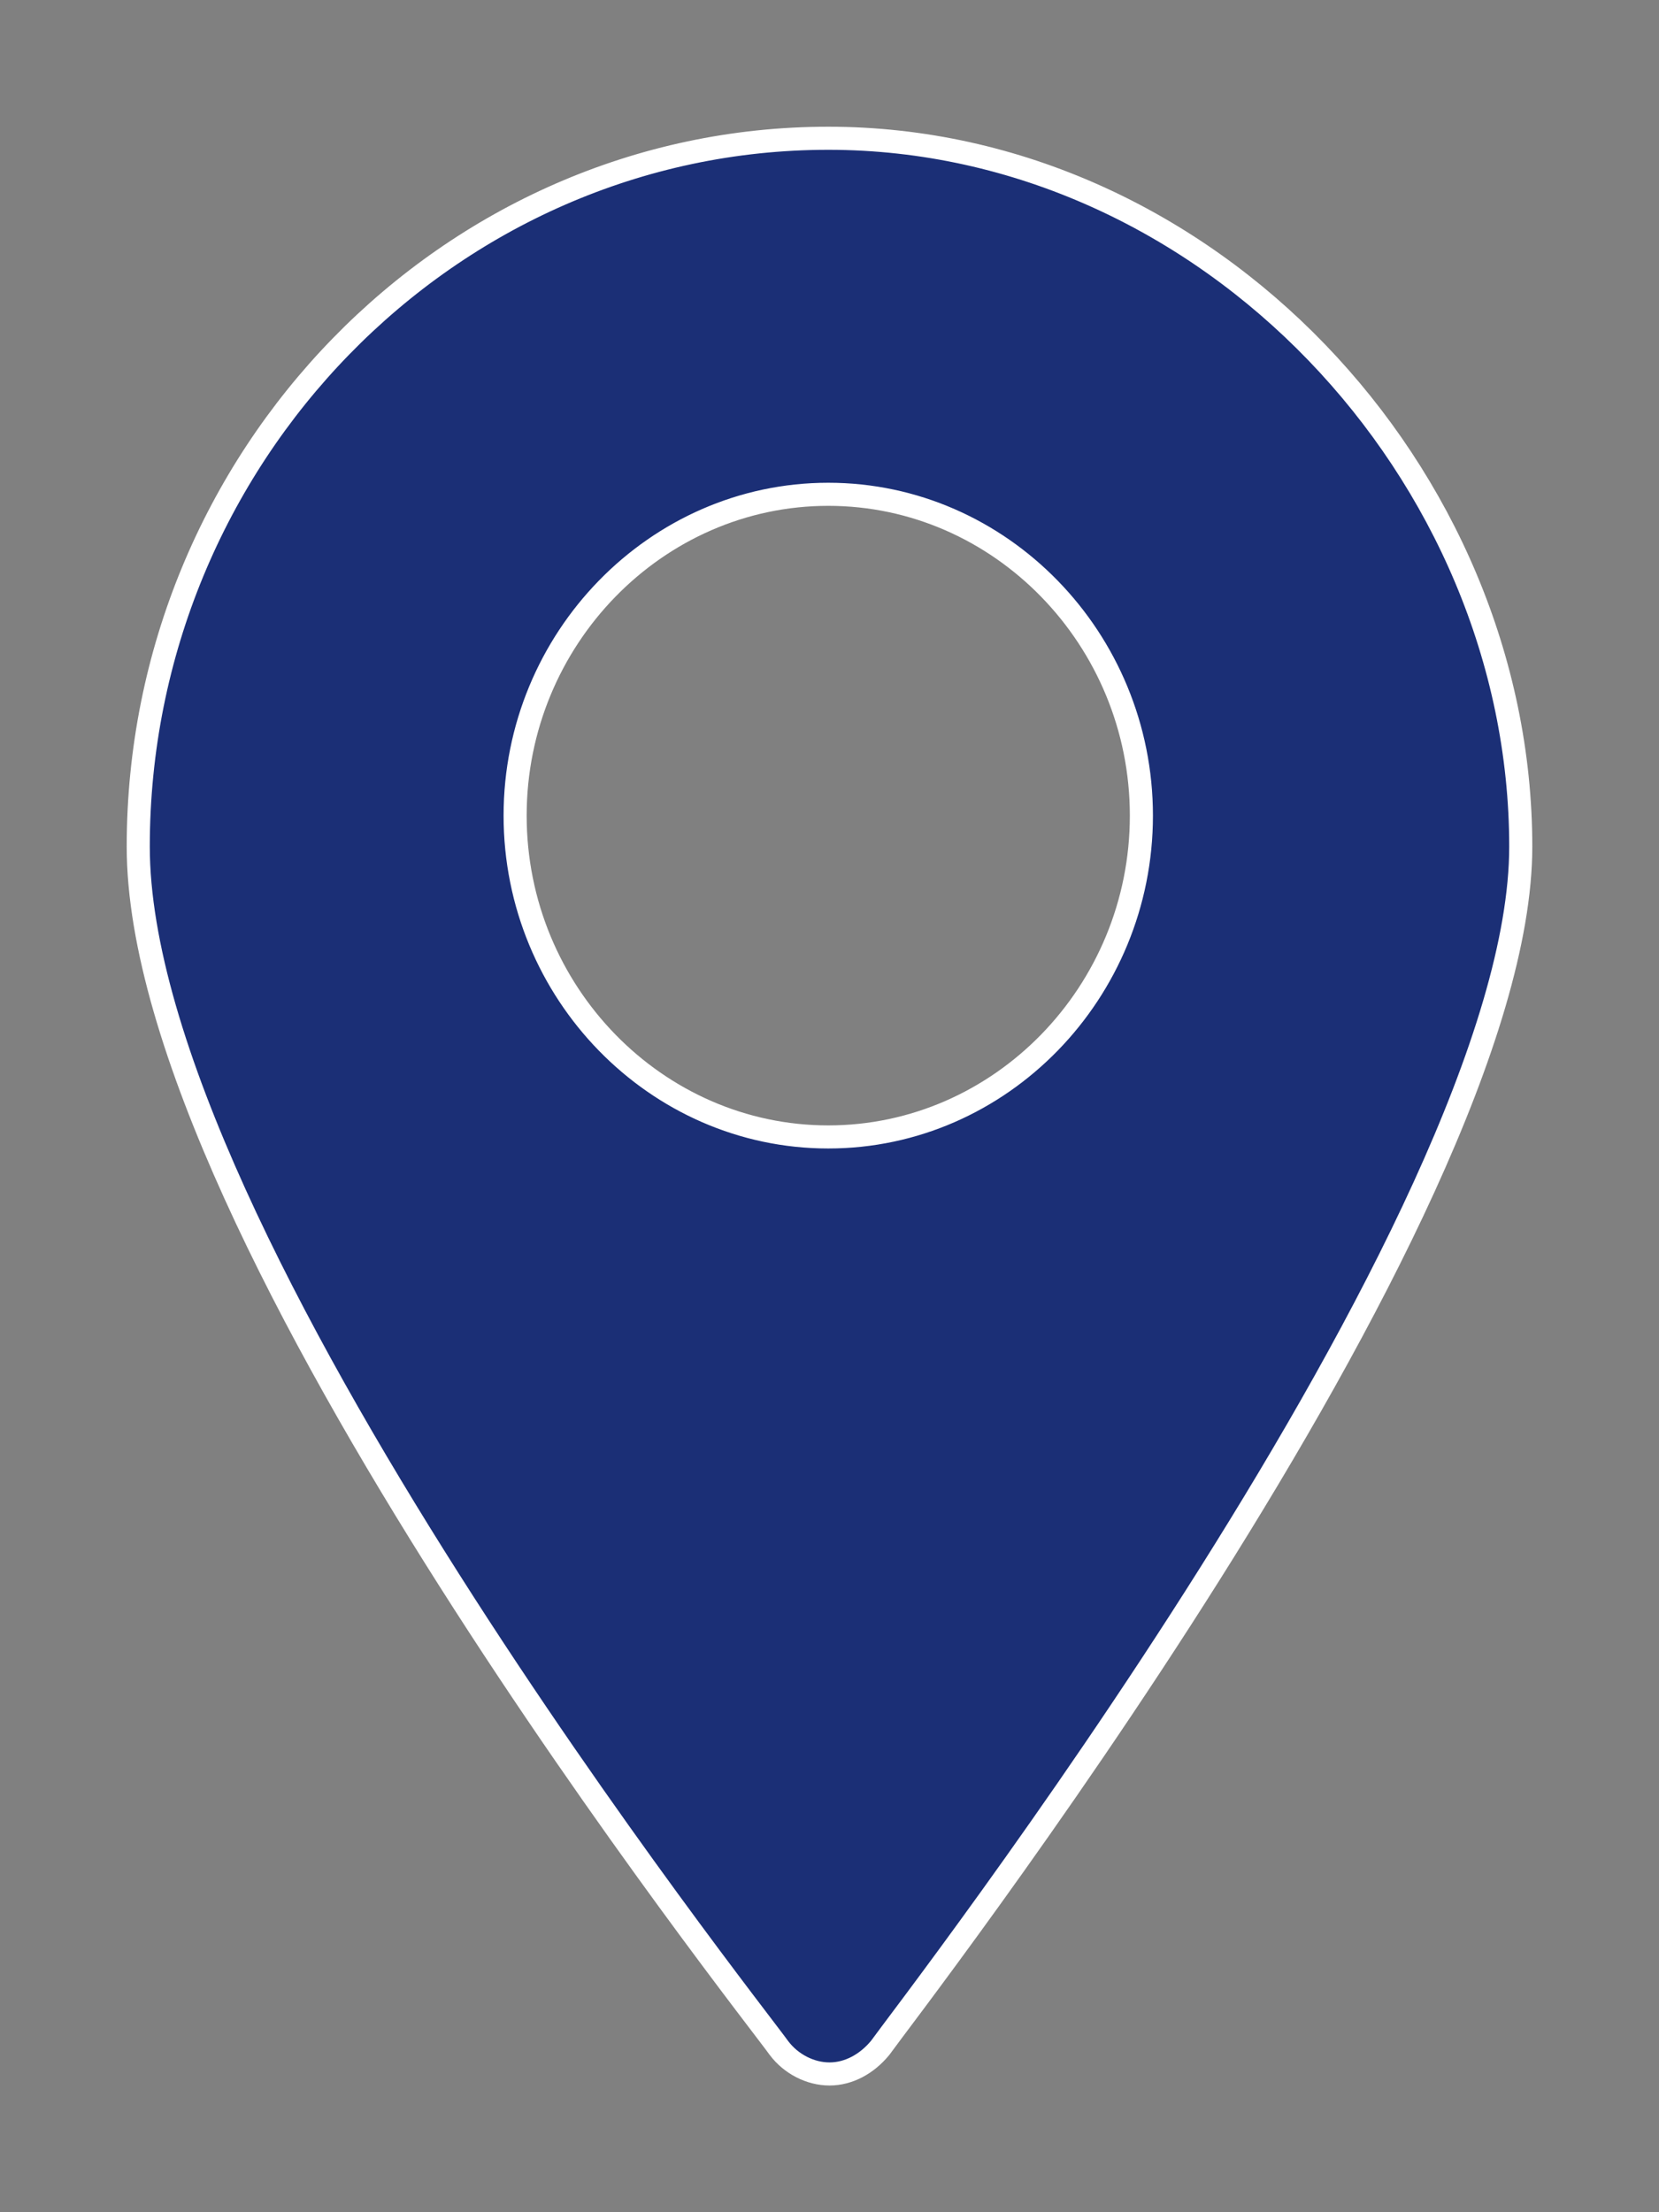 <svg width="12" height="16" viewBox="0 0 12 16" fill="none" xmlns="http://www.w3.org/2000/svg">
<rect x="0" y="0" width="12" height="16" fill="#808080" stroke="none"/>
<path d="M5.991 1C3.247 1 1 3.307 1 6.123C1 8.939 5.451 14.553 5.634 14.812C5.721 14.928 5.861 15 6 15C6.139 15 6.27 14.928 6.366 14.812C6.549 14.553 11 8.822 11 6.123C11 3.423 8.735 1 5.991 1ZM5.991 8.223C4.746 8.223 3.726 7.178 3.726 5.899C3.726 4.621 4.746 3.575 5.991 3.575C7.237 3.575 8.256 4.621 8.256 5.899C8.256 7.178 7.237 8.223 5.991 8.223Z" fill="#1B2F76" stroke="white" stroke-width="0.167"/>
</svg>
